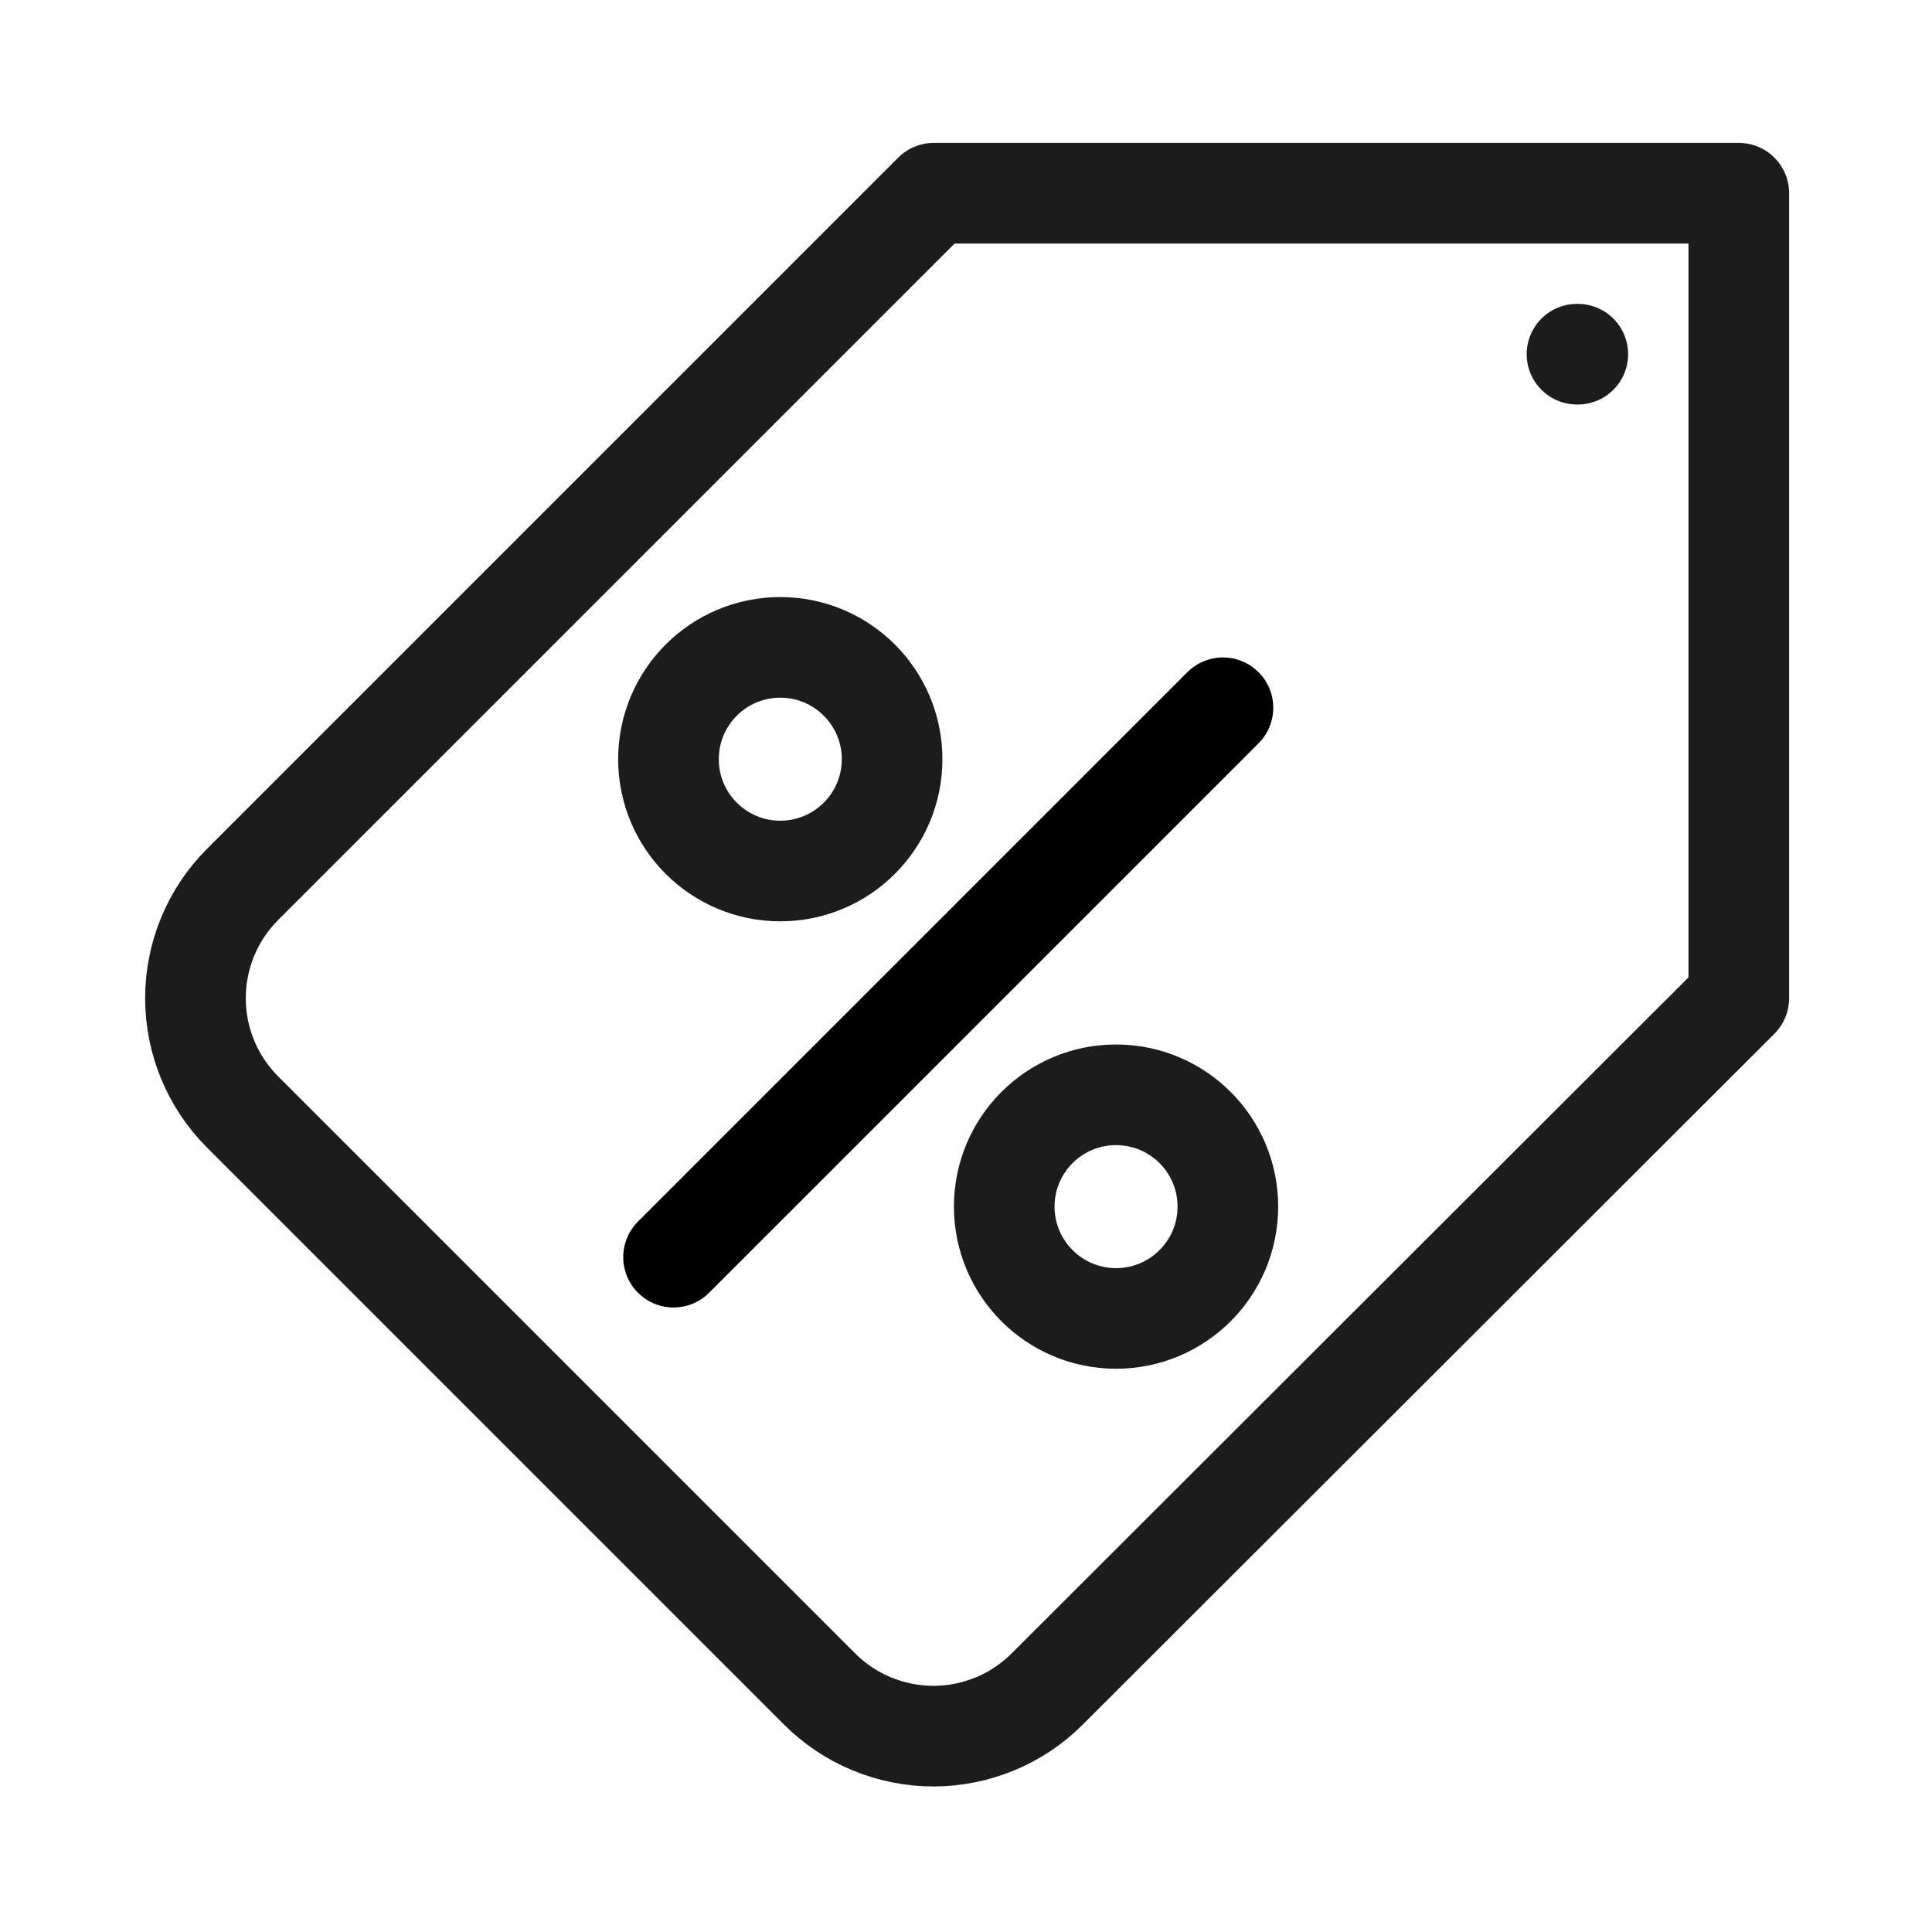 <svg width="24" height="24" viewBox="0 0 24 24" fill="none" xmlns="http://www.w3.org/2000/svg">
<path d="M19.6 4.4H19.59M3.01 13.81L10.18 20.98C10.366 21.166 10.586 21.314 10.829 21.414C11.072 21.515 11.332 21.567 11.595 21.567C11.858 21.567 12.118 21.515 12.361 21.414C12.604 21.314 12.824 21.166 13.01 20.98L21.6 12.4V2.4H11.6L3.01 10.99C2.637 11.365 2.428 11.872 2.428 12.4C2.428 12.928 2.637 13.435 3.01 13.81Z" stroke="#1C1C1C" stroke-width="1.25" stroke-linecap="round" stroke-linejoin="round"/>
<path d="M15.192 8.792L8.367 15.617" stroke="black" stroke-width="1.25" stroke-linecap="round"/>
<ellipse cx="9.693" cy="9.431" rx="1.389" ry="1.389" stroke="#1C1C1C" stroke-width="1.25"/>
<ellipse cx="13.864" cy="14.989" rx="1.389" ry="1.389" stroke="#1C1C1C" stroke-width="1.25"/>
</svg>
